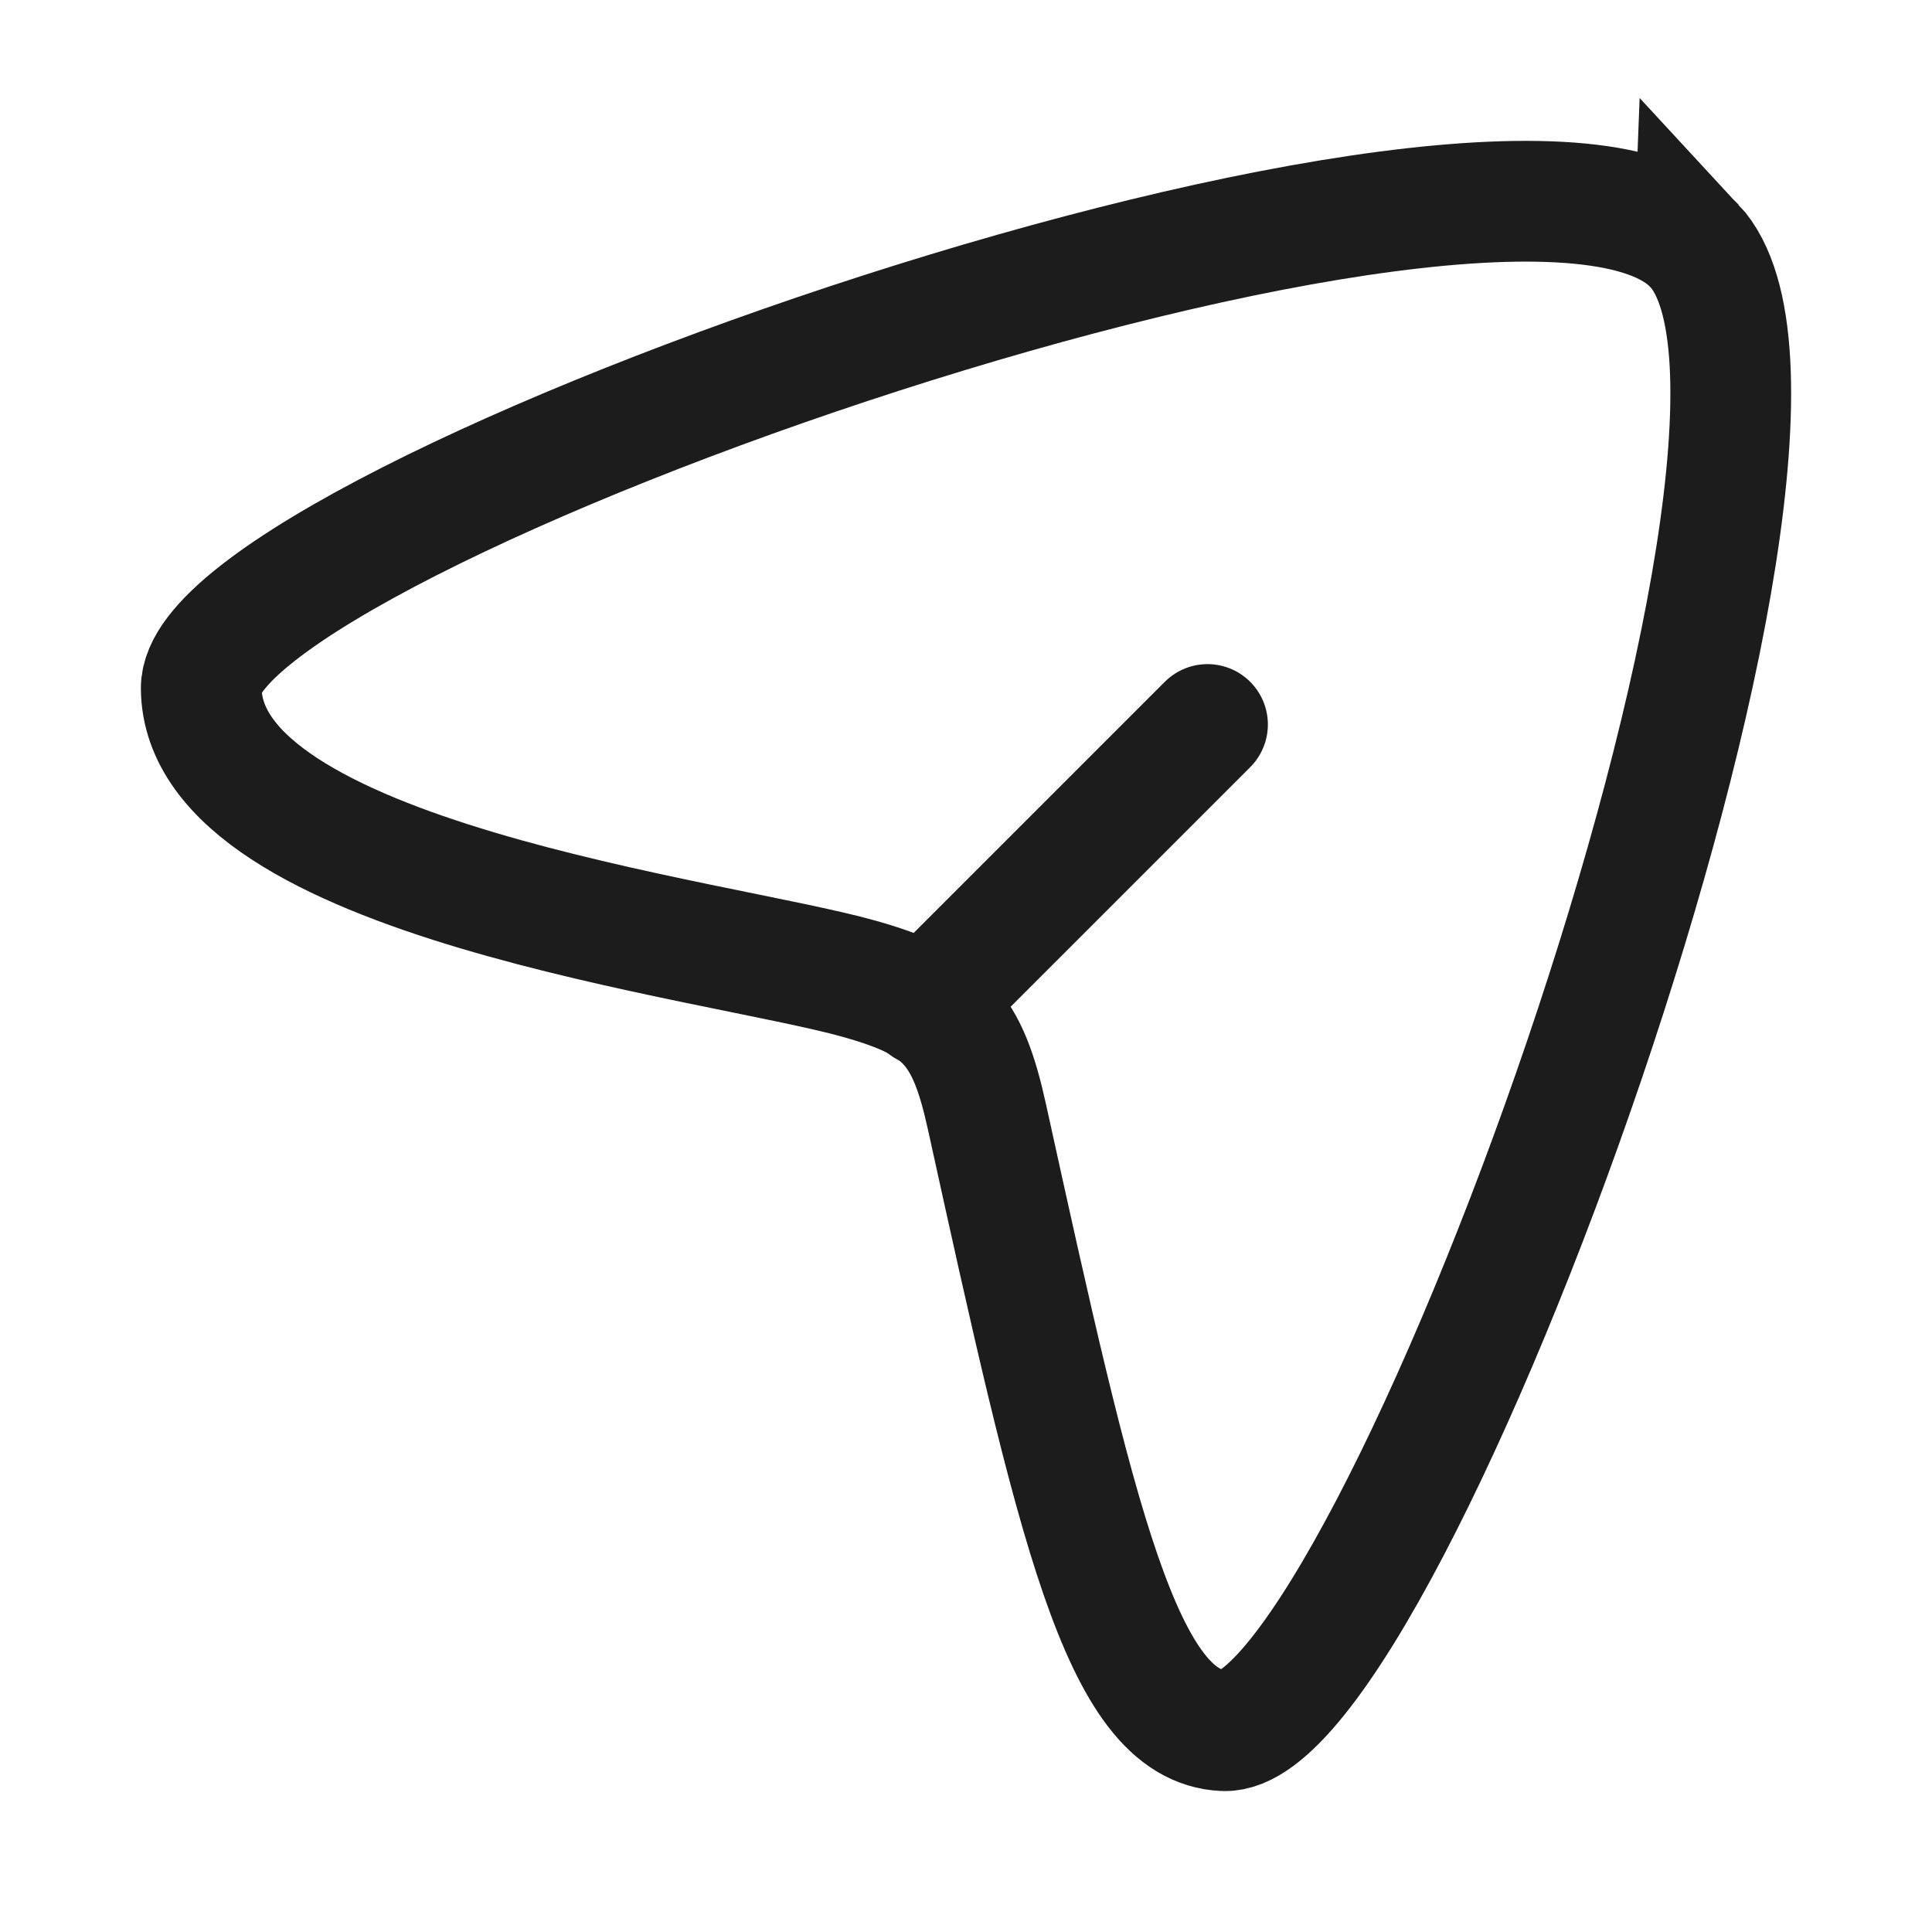 <svg xmlns="http://www.w3.org/2000/svg" width="24" height="24" fill="none" viewBox="0 0 24 24">
  <path stroke="#1B1C1B" stroke-width="1.5" d="M21.048 3.053C18.87.707 2.486 6.453 2.5 8.55c.015 2.379 6.398 3.11 8.167 3.607 1.064.299 1.349.604 1.594 1.72 1.111 5.052 1.67 7.566 2.94 7.622 2.027.09 7.972-16.158 5.847-18.447Z"/>
  <path stroke="#1B1C1B" stroke-linecap="round" stroke-linejoin="round" stroke-width="1.5" d="M11.5 12.5 15 9"/>
</svg>
